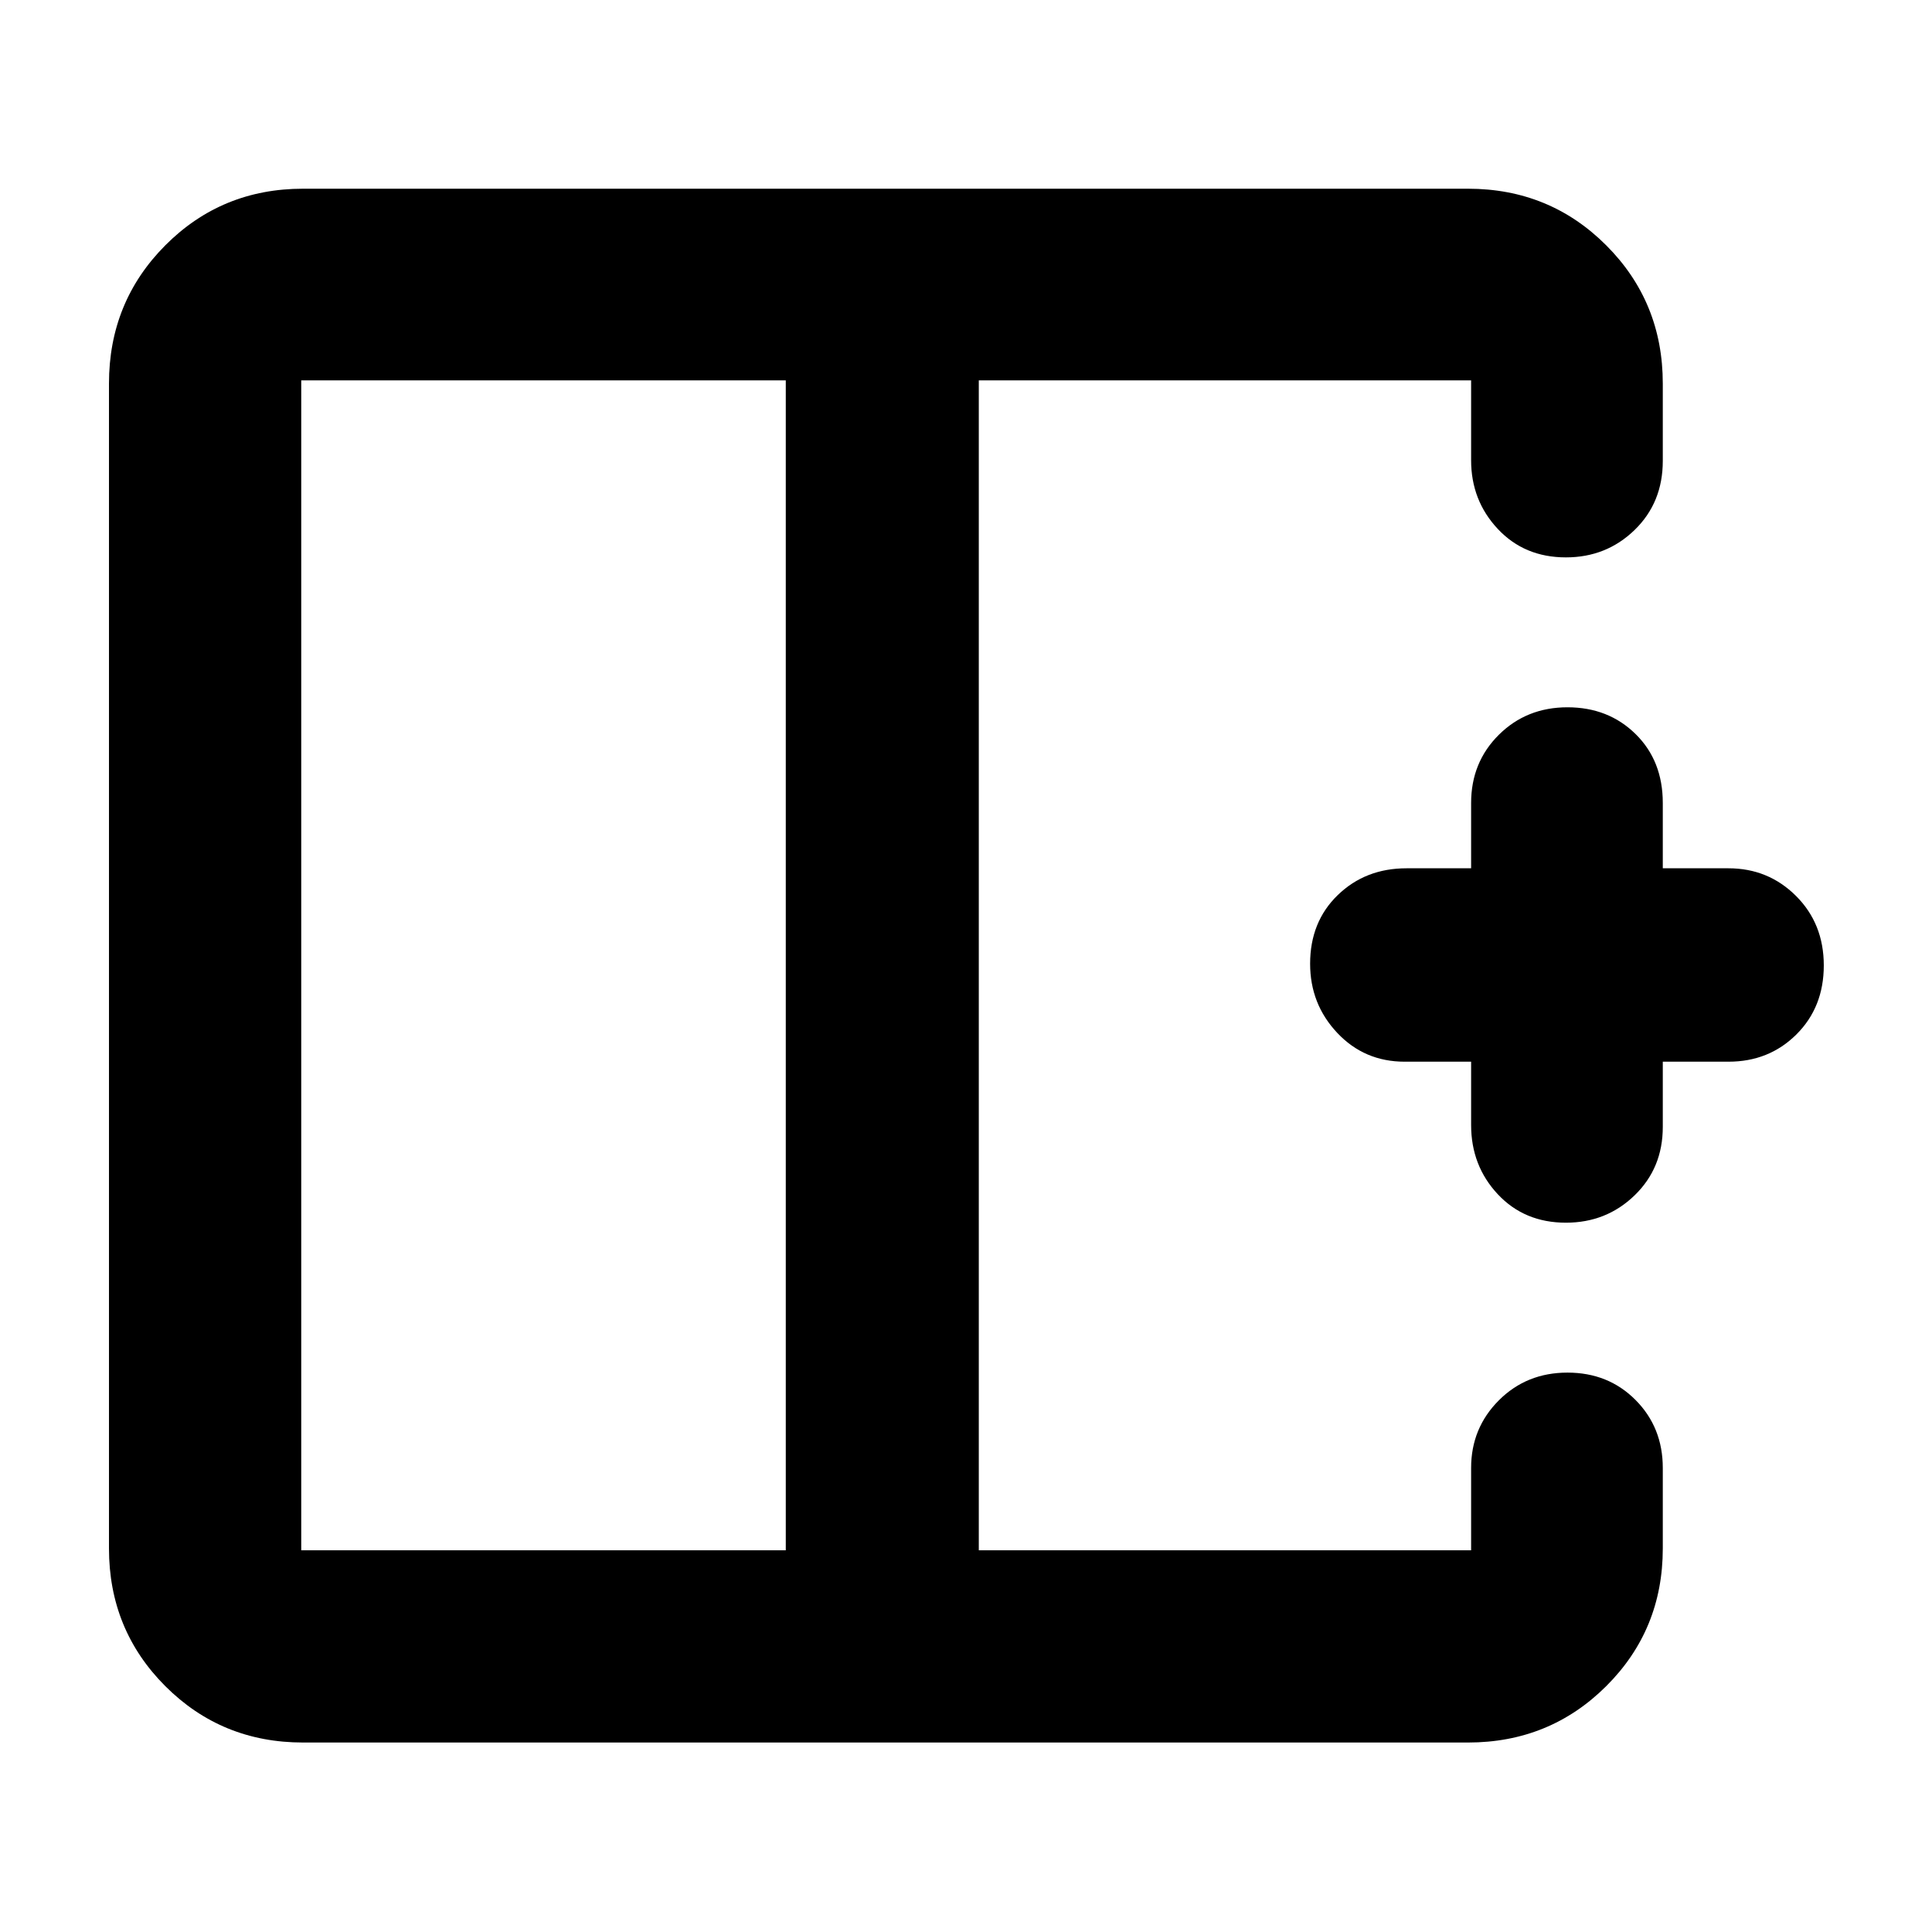<svg xmlns="http://www.w3.org/2000/svg" height="40" viewBox="0 -960 960 960" width="40"><path d="M390.45-770.99H149.68v581.31h240.77v-581.31ZM150.58-94.15q-40.42 0-68.43-28-28-28.01-28-68.43v-578.84q0-40.57 28-68.69 28.01-28.12 68.43-28.12h578.84q40.57 0 68.69 28.12 28.12 28.12 28.12 68.69v38.45q0 20.74-14.02 34.33-14.02 13.6-34.12 13.6-20.62 0-33.86-14.15-13.24-14.14-13.24-34.11v-39.69H486.36v581.31h244.63v-40.91q0-19.79 13.77-33.58 13.78-13.79 34.11-13.79 20.32 0 33.84 13.62 13.52 13.62 13.52 33.75v40.01q0 40.42-28.12 68.43-28.12 28-68.69 28H150.58Zm627.51-258.3q-20.62 0-33.86-14.15-13.24-14.16-13.24-34.4v-31.45h-33.02q-20 0-33.49-14.31-13.49-14.31-13.49-34.36 0-20.83 13.74-34.13 13.75-13.3 34.14-13.3h32.12V-561q0-20.21 13.77-33.88 13.78-13.67 34.11-13.67 20.32 0 33.84 13.29 13.52 13.29 13.52 34.26v32.45h32.64q19.79 0 33.58 13.76 13.78 13.76 13.78 34.52 0 20.75-13.62 34.29-13.61 13.53-33.74 13.53h-32.64V-400q0 20.42-14.02 33.98-14.02 13.57-34.12 13.57ZM486.36-480Zm-95.91 0h95.91-95.91Zm0 0Z"/></svg>